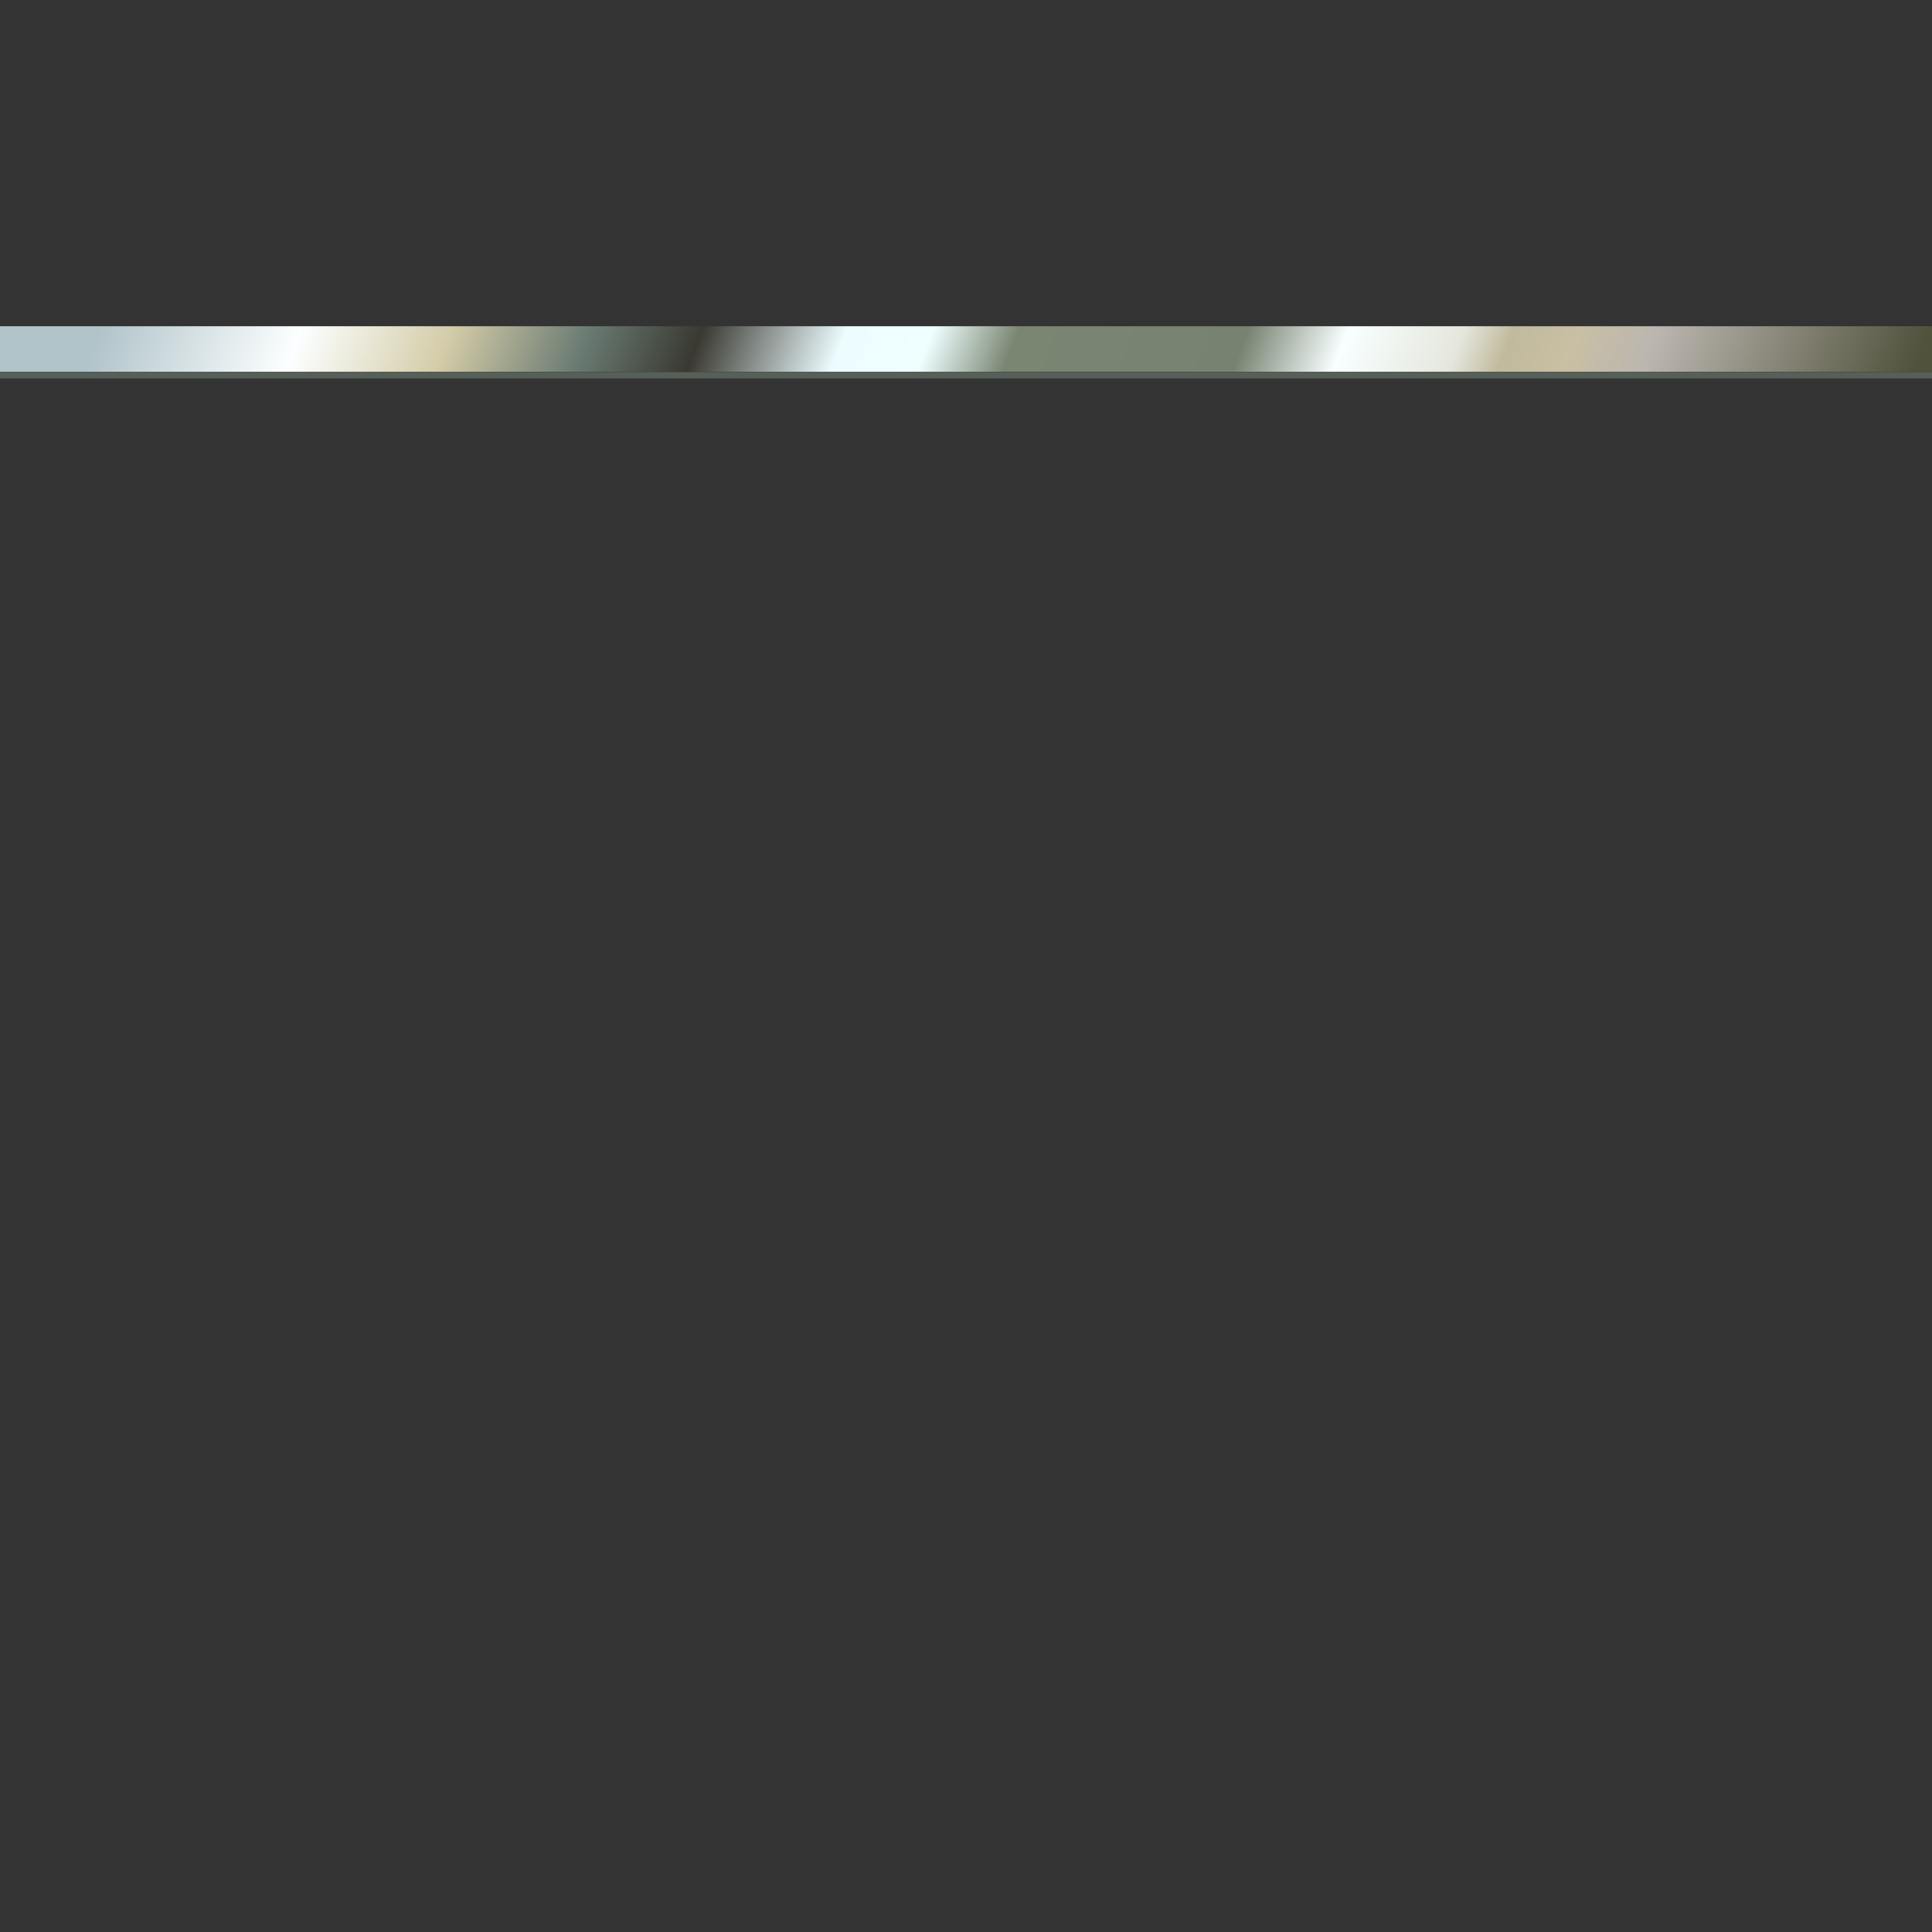 <?xml version="1.0" encoding="utf-8"?>
<!-- Generator: Adobe Illustrator 16.0.0, SVG Export Plug-In . SVG Version: 6.00 Build 0)  -->
<!DOCTYPE svg PUBLIC "-//W3C//DTD SVG 1.1//EN" "http://www.w3.org/Graphics/SVG/1.1/DTD/svg11.dtd">
<svg version="1.1" id="Layer_1" xmlns="http://www.w3.org/2000/svg" xmlns:xlink="http://www.w3.org/1999/xlink" x="0px" y="0px"
	 width="700px" height="700px" viewBox="0 0 700 700" enable-background="new 0 0 700 700" xml:space="preserve">
<rect x="0" y="0" width="700" height="700" fill="#333333" stroke="none"/>
<g>
	<rect x="-5" y="134.8" fill-rule="evenodd" clip-rule="evenodd" fill="#566058" width="709.5" height="2.3"/>
	<linearGradient id="SVGID_1_" gradientUnits="userSpaceOnUse" x1="73.568" y1="21.45" x2="652.937" y2="241.79">
		<stop  offset="0" style="stop-color:#B1C4CA"/>
		<stop  offset="0.11" style="stop-color:#FCFFFF"/>
		<stop  offset="0.192" style="stop-color:#D4CCA8"/>
		<stop  offset="0.267" style="stop-color:#6A7B73"/>
		<stop  offset="0.329" style="stop-color:#393931"/>
		<stop  offset="0.408" style="stop-color:#EDFCFF"/>
		<stop  offset="0.455" style="stop-color:#EFFFFF"/>
		<stop  offset="0.502" style="stop-color:#7A8672"/>
		<stop  offset="0.627" style="stop-color:#778271"/>
		<stop  offset="0.682" style="stop-color:#F8FFFF"/>
		<stop  offset="0.745" style="stop-color:#E5E7DD"/>
		<stop  offset="0.772" style="stop-color:#C1BA9D"/>
		<stop  offset="0.808" style="stop-color:#C9BFA4"/>
		<stop  offset="0.851" style="stop-color:#BBB6B0"/>
		<stop  offset="1" style="stop-color:#50523C"/>
	</linearGradient>
	<rect x="-5" y="118.2" fill-rule="evenodd" clip-rule="evenodd" fill="url(#SVGID_1_)" width="709.5" height="16.5"/>
</g>
</svg>
